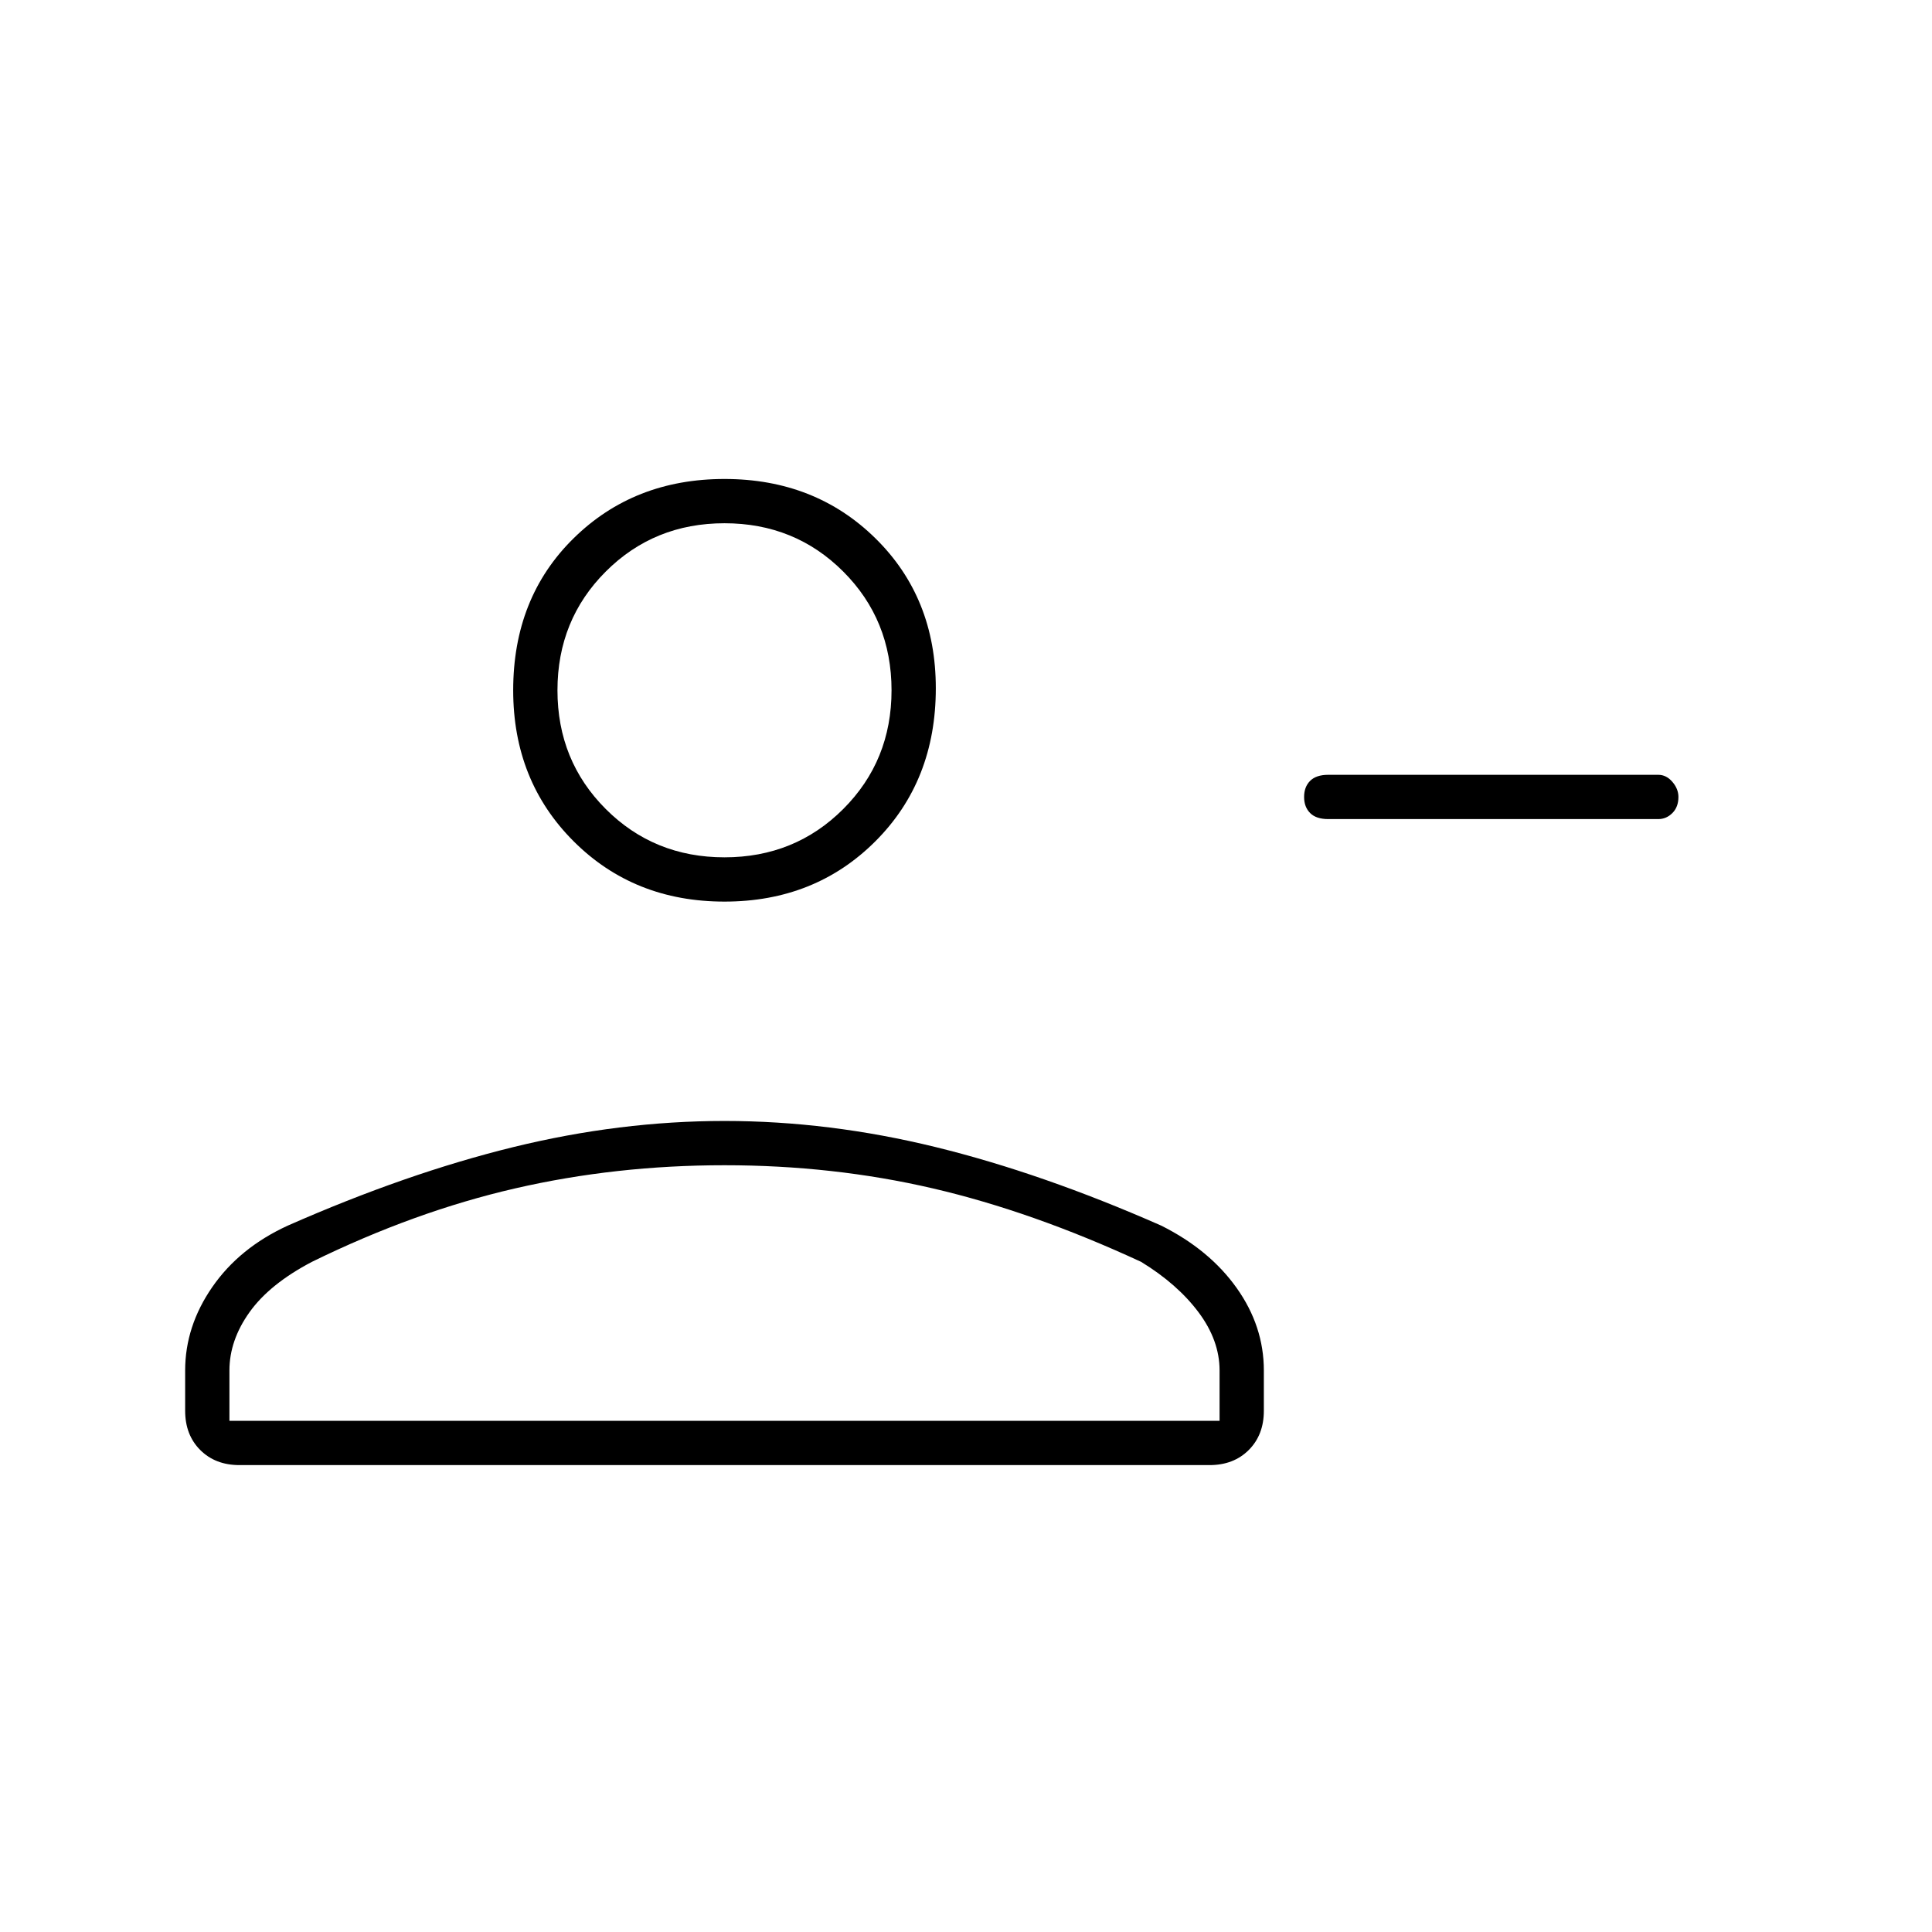 <svg xmlns="http://www.w3.org/2000/svg" height="48" width="48"><path d="M33 20.35Q32.7 20.35 32.55 20.2Q32.4 20.05 32.4 19.8Q32.4 19.55 32.55 19.4Q32.7 19.25 33 19.25H41.2Q41.4 19.25 41.55 19.425Q41.7 19.6 41.7 19.8Q41.7 20.05 41.55 20.2Q41.4 20.35 41.2 20.35ZM18 22.4Q15.75 22.4 14.25 20.9Q12.75 19.4 12.75 17.15Q12.75 14.85 14.25 13.375Q15.75 11.9 18 11.9Q20.25 11.9 21.75 13.375Q23.25 14.85 23.25 17.1Q23.25 19.4 21.75 20.9Q20.25 22.4 18 22.4ZM5.95 36.4Q5.35 36.4 4.975 36.025Q4.6 35.65 4.6 35.05V34.05Q4.6 32.95 5.275 31.975Q5.95 31 7.15 30.45Q10.1 29.15 12.75 28.5Q15.4 27.85 18 27.85Q20.6 27.85 23.25 28.5Q25.9 29.15 28.85 30.45Q30.05 31.05 30.725 32Q31.4 32.95 31.4 34.05V35.05Q31.4 35.65 31.025 36.025Q30.65 36.4 30.05 36.4ZM5.7 35.3H30.3V34.05Q30.3 33.3 29.775 32.6Q29.25 31.9 28.35 31.35Q25.65 30.1 23.175 29.525Q20.7 28.95 18 28.95Q15.3 28.95 12.8 29.525Q10.3 30.1 7.75 31.35Q6.7 31.9 6.2 32.6Q5.7 33.3 5.7 34.05ZM18 21.3Q19.75 21.3 20.95 20.1Q22.15 18.9 22.15 17.15Q22.15 15.4 20.95 14.2Q19.75 13 18 13Q16.25 13 15.05 14.2Q13.85 15.4 13.85 17.15Q13.85 18.9 15.05 20.1Q16.25 21.3 18 21.3ZM18 17.15Q18 17.15 18 17.15Q18 17.15 18 17.15Q18 17.15 18 17.15Q18 17.15 18 17.15Q18 17.15 18 17.15Q18 17.15 18 17.15Q18 17.15 18 17.15Q18 17.15 18 17.15ZM18 28.95Q18 28.95 18 28.95Q18 28.95 18 28.95Q18 28.95 18 28.95Q18 28.95 18 28.95Q18 28.95 18 28.95Q18 28.95 18 28.95Q18 28.95 18 28.95Q18 28.95 18 28.95Z"/></svg>